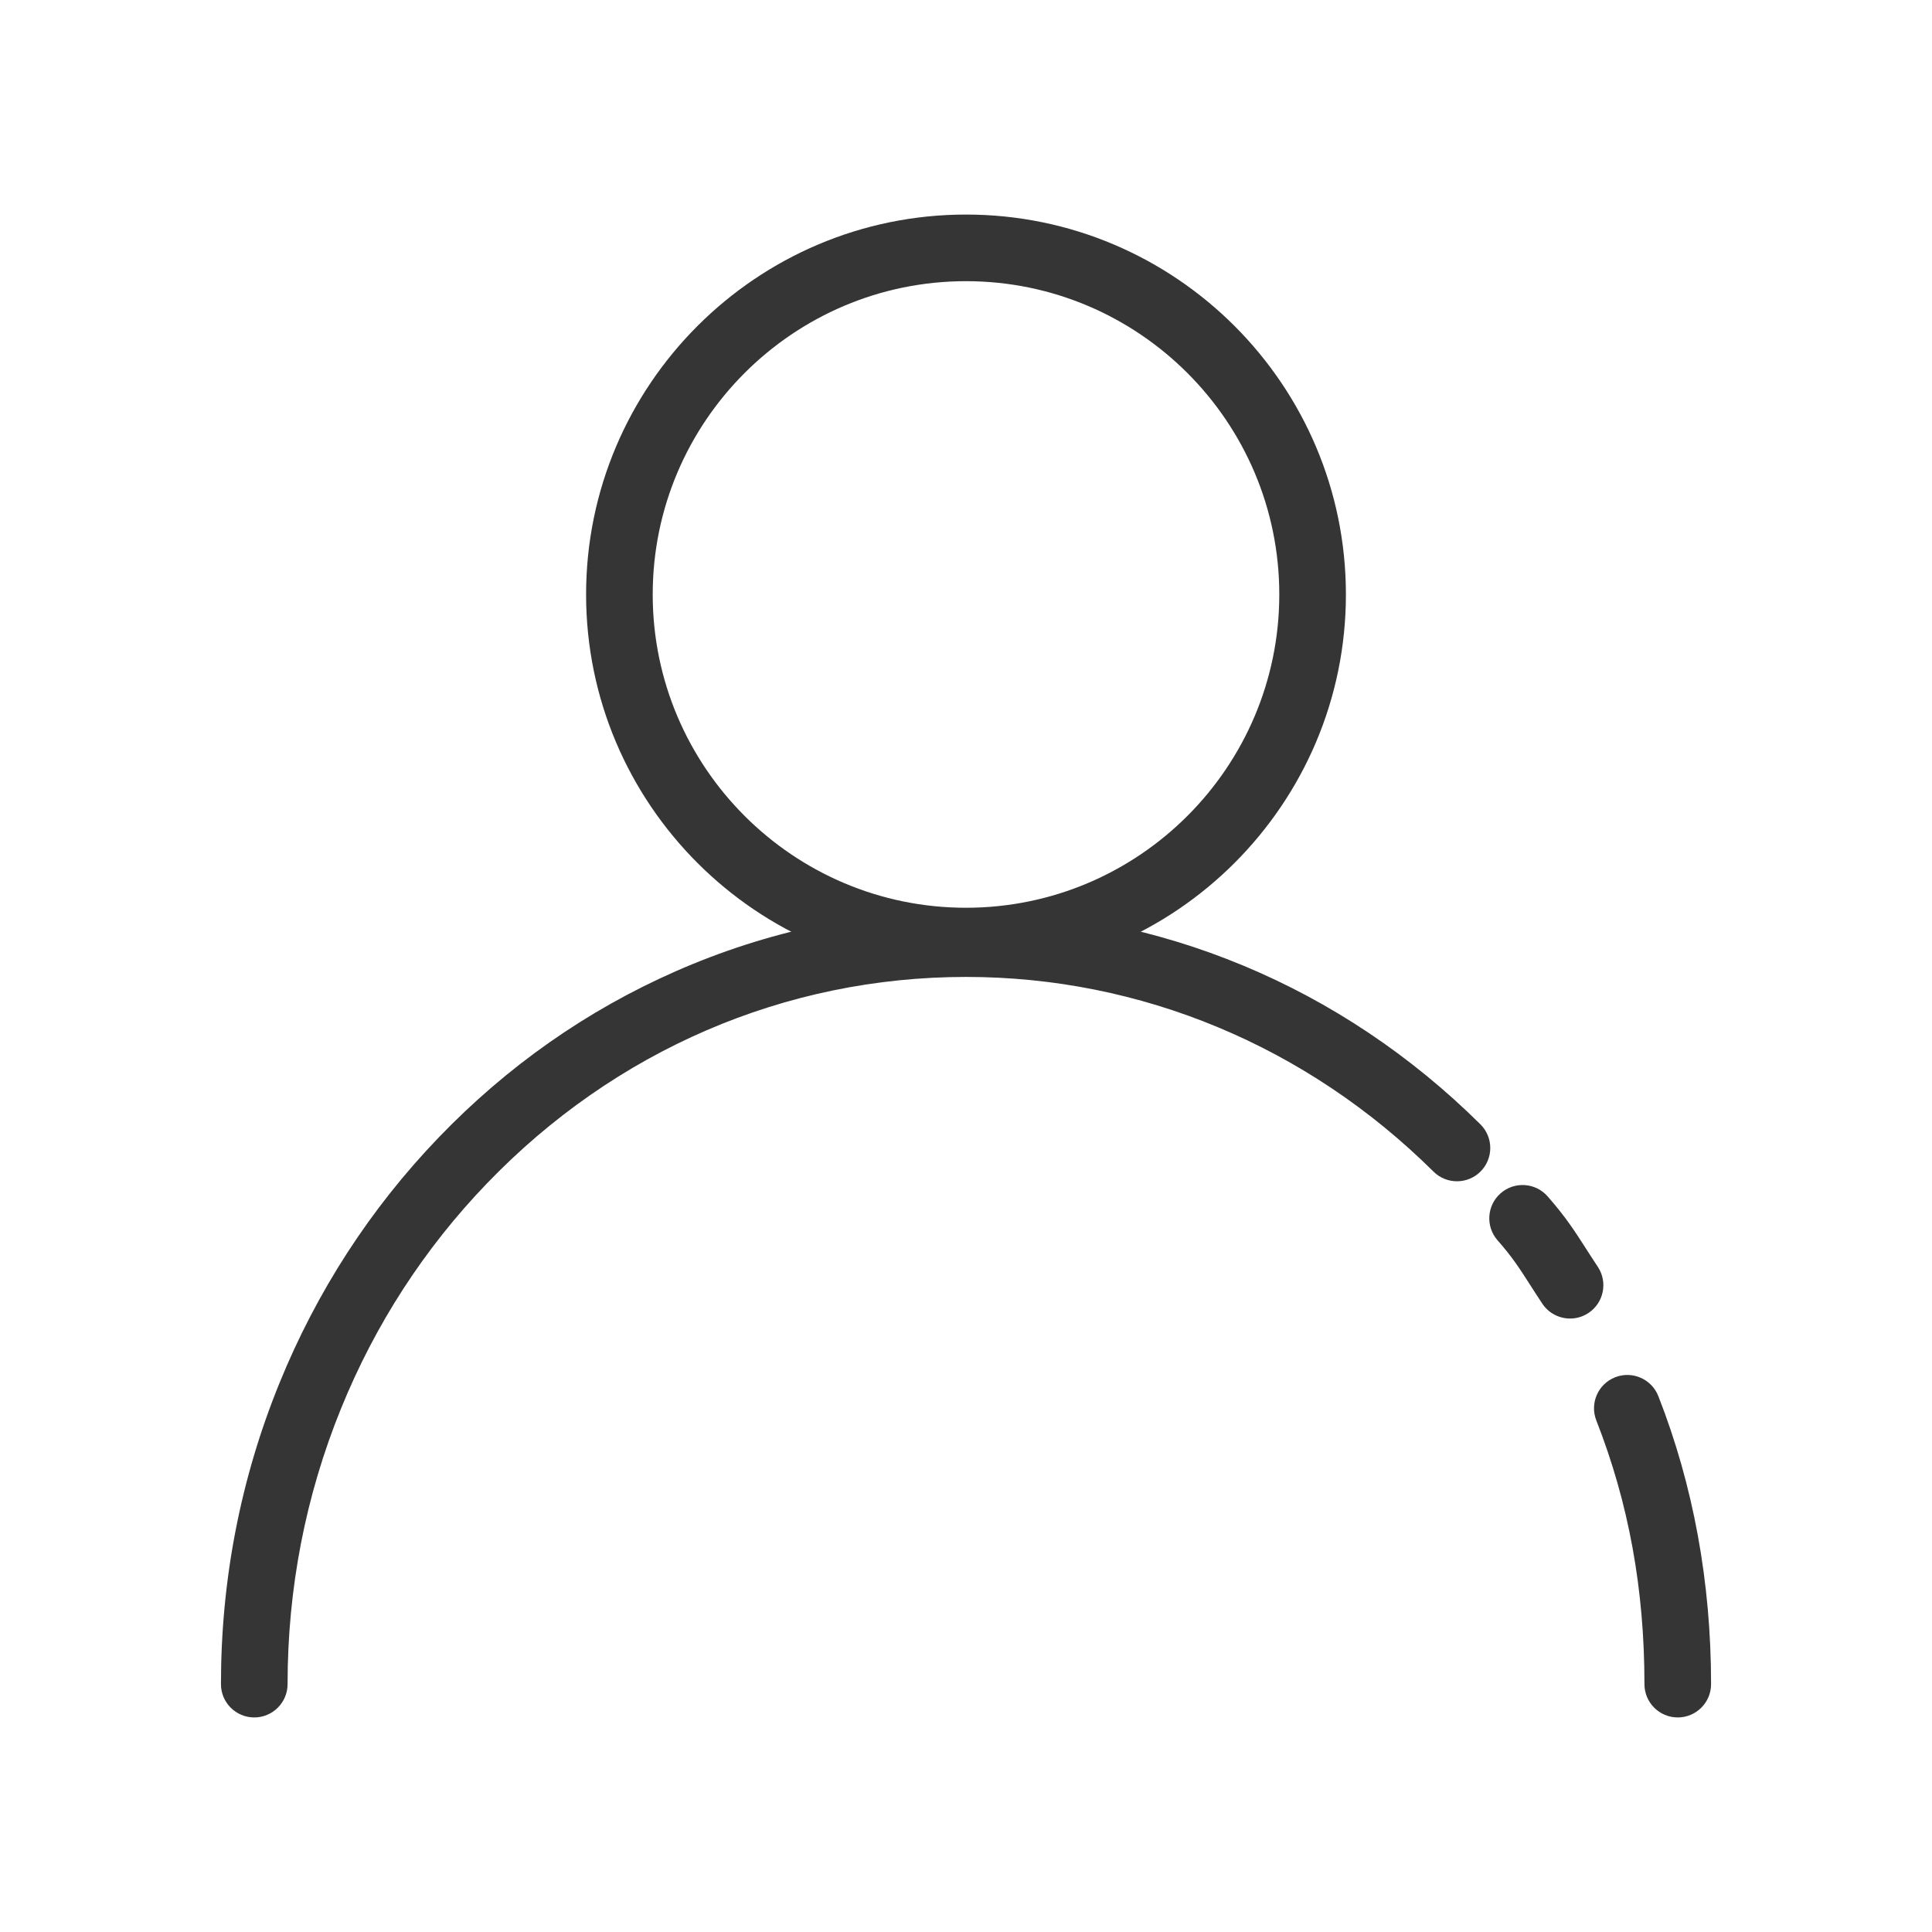 <svg class="icon" viewBox="0 0 1024 1024" version="1.1" xmlns="http://www.w3.org/2000/svg" xmlns:xlink="http://www.w3.org/1999/xlink" >
  <path d="M512 516.44c-111.03 0-201.36-90.33-201.36-201.36S400.97 113.72 512 113.72c111.03 0 201.36 90.33 201.36 201.36S623.03 516.44 512 516.44z m0-367.41c-91.56 0-166.05 74.49-166.05 166.05S420.44 481.13 512 481.13c91.56 0 166.05-74.49 166.05-166.05S603.56 149.03 512 149.03zM889.24 910.28c-9.75 0-17.65-7.9-17.65-17.65 0-50.27-8.34-95.99-25.51-139.77-3.56-9.08 0.91-19.32 9.99-22.88 9.08-3.56 19.32 0.91 22.88 9.99 18.55 47.3 27.95 98.66 27.95 152.66 0 9.74-7.91 17.65-17.66 17.65zM832.18 698.85c-5.72 0-11.32-2.77-14.72-7.89-2.51-3.78-4.66-7.13-6.55-10.08-5.63-8.78-9.35-14.59-17.17-23.49-6.43-7.32-5.71-18.48 1.61-24.91 7.32-6.44 18.48-5.71 24.91 1.61 9.58 10.91 14.34 18.34 20.37 27.74 1.91 2.98 3.89 6.06 6.24 9.6 5.39 8.12 3.18 19.08-4.94 24.47-3.01 2-6.4 2.95-9.75 2.95z" fill="#353535" p-id="1960"></path>
  <path d="M134.76 910.28c-9.75 0-17.65-7.9-17.65-17.65 0-55.28 10.41-108.92 30.95-159.42 19.85-48.82 48.27-92.68 84.47-130.34 36.25-37.72 78.49-67.34 125.53-88.04 48.76-21.46 100.56-32.34 153.95-32.34 102.04 0 198.86 40.28 272.64 113.43 6.92 6.86 6.97 18.04 0.11 24.96-6.86 6.92-18.04 6.97-24.96 0.11-67.12-66.55-155.12-103.2-247.78-103.2-95.92 0-186.13 38.9-254.03 109.54-33.09 34.42-59.07 74.52-77.22 119.17-18.81 46.27-28.35 95.43-28.35 146.13-0.01 9.74-7.92 17.65-17.66 17.65z" fill="#353535" p-id="1961"></path>
</svg>